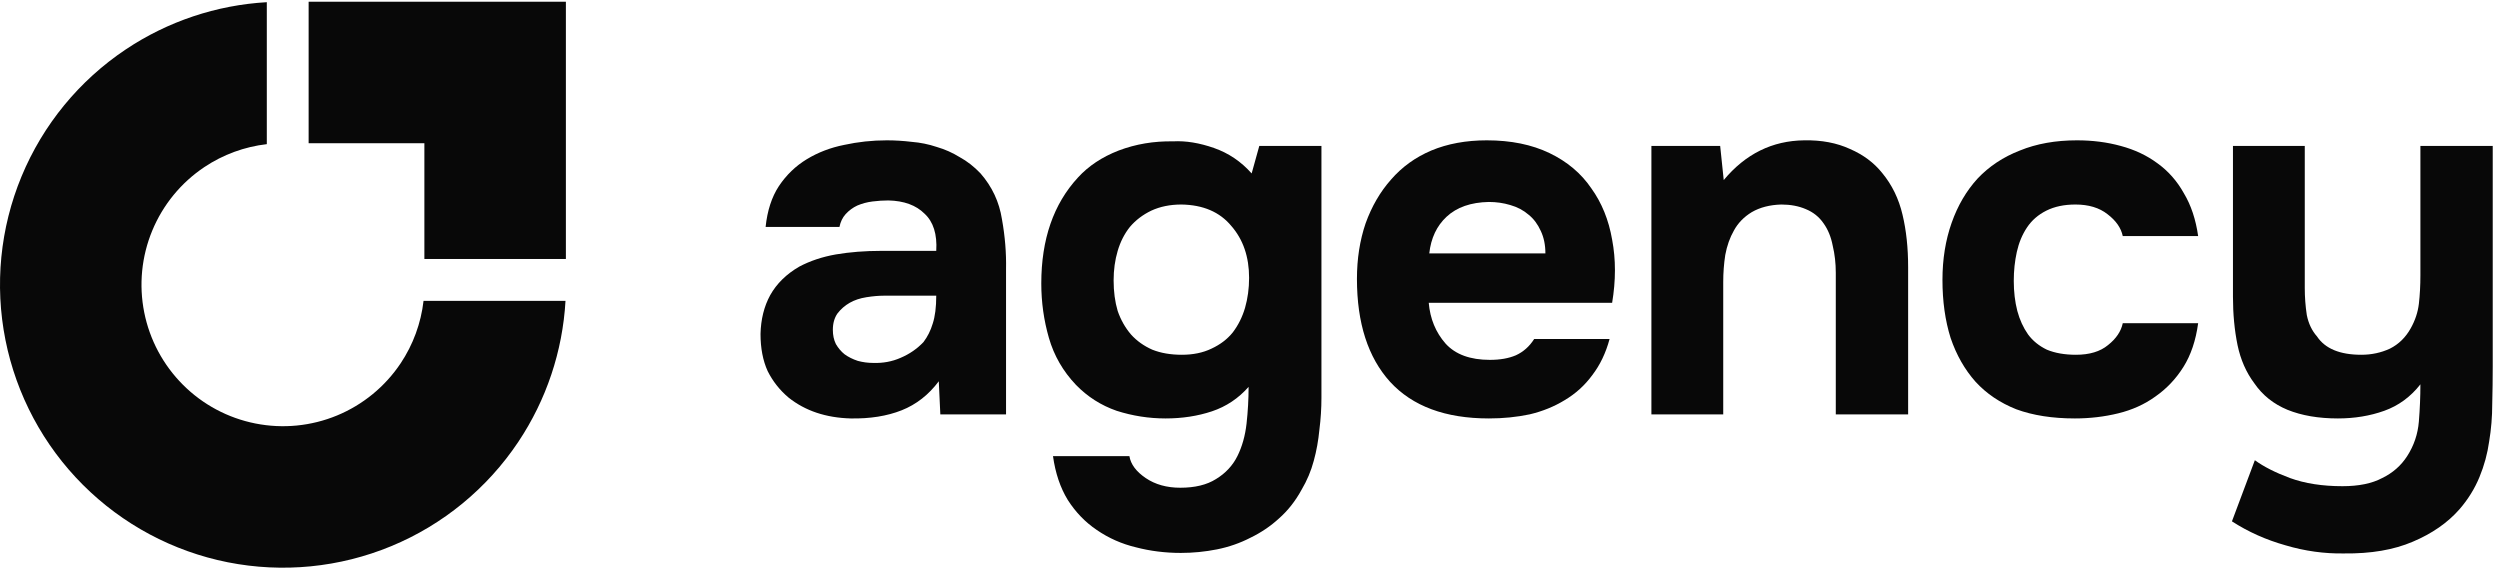 <svg width="130" height="30" viewBox="0 0 130 30" fill="none" xmlns="http://www.w3.org/2000/svg">
<path d="M125.172 23.72C125.525 23.172 125.728 22.572 125.781 21.918C125.834 21.265 125.861 20.62 125.861 19.985C125.349 20.638 124.722 21.097 123.98 21.362C123.239 21.627 122.435 21.759 121.57 21.759C120.563 21.759 119.689 21.609 118.948 21.309C118.224 21.009 117.65 20.55 117.226 19.932C116.802 19.367 116.511 18.705 116.352 17.945C116.193 17.168 116.114 16.329 116.114 15.429V7.589H119.848V14.979C119.848 15.456 119.884 15.923 119.954 16.383C120.042 16.824 120.219 17.195 120.484 17.495C120.908 18.131 121.676 18.448 122.788 18.448C123.318 18.448 123.812 18.343 124.272 18.131C124.731 17.901 125.093 17.548 125.358 17.071C125.587 16.665 125.728 16.241 125.781 15.8C125.834 15.341 125.861 14.846 125.861 14.316V7.589H129.622V19.058C129.622 19.693 129.613 20.347 129.596 21.018C129.596 21.671 129.543 22.316 129.437 22.951C129.348 23.587 129.181 24.205 128.933 24.805C128.686 25.406 128.342 25.962 127.9 26.474C127.282 27.18 126.47 27.745 125.464 28.169C124.475 28.593 123.283 28.796 121.888 28.779C120.864 28.796 119.848 28.655 118.842 28.355C117.835 28.072 116.908 27.657 116.061 27.11L117.252 23.931C117.712 24.267 118.321 24.576 119.08 24.858C119.857 25.141 120.766 25.282 121.808 25.282C122.656 25.282 123.345 25.141 123.874 24.858C124.422 24.593 124.854 24.214 125.172 23.72Z" fill="#080808"/>
<path d="M107.947 18.448C108.654 18.448 109.21 18.281 109.616 17.945C110.04 17.61 110.296 17.23 110.384 16.806H114.304C114.181 17.707 113.925 18.466 113.536 19.084C113.148 19.702 112.662 20.214 112.079 20.62C111.514 21.027 110.87 21.318 110.146 21.494C109.422 21.671 108.671 21.759 107.894 21.759C106.729 21.759 105.714 21.601 104.848 21.283C104.001 20.947 103.295 20.47 102.729 19.852C102.164 19.217 101.732 18.457 101.432 17.574C101.149 16.674 101.008 15.667 101.008 14.555C101.008 13.478 101.167 12.489 101.485 11.588C101.802 10.688 102.253 9.92 102.835 9.284C103.436 8.648 104.169 8.163 105.034 7.827C105.899 7.474 106.888 7.297 108 7.297C108.813 7.297 109.572 7.394 110.278 7.589C111.002 7.783 111.638 8.083 112.185 8.489C112.75 8.895 113.21 9.416 113.563 10.052C113.934 10.67 114.181 11.412 114.304 12.277H110.384C110.296 11.853 110.031 11.473 109.59 11.138C109.166 10.803 108.61 10.635 107.921 10.635C107.338 10.635 106.835 10.741 106.411 10.953C105.987 11.165 105.652 11.456 105.405 11.827C105.157 12.197 104.981 12.621 104.875 13.098C104.769 13.575 104.716 14.078 104.716 14.608C104.716 15.173 104.778 15.694 104.901 16.171C105.025 16.63 105.21 17.036 105.458 17.389C105.705 17.724 106.032 17.989 106.438 18.184C106.861 18.36 107.365 18.448 107.947 18.448Z" fill="#080808"/>
<path d="M89.634 9.363C90.764 8.004 92.159 7.315 93.819 7.297C94.72 7.28 95.514 7.43 96.203 7.748C96.892 8.048 97.448 8.463 97.872 8.993C98.384 9.611 98.737 10.335 98.931 11.165C99.126 11.977 99.223 12.886 99.223 13.893V21.547H95.461V14.184C95.461 13.69 95.408 13.222 95.302 12.78C95.214 12.321 95.055 11.933 94.826 11.615C94.596 11.279 94.287 11.032 93.899 10.873C93.528 10.714 93.104 10.635 92.627 10.635C92.027 10.652 91.515 10.785 91.091 11.032C90.685 11.279 90.376 11.597 90.164 11.986C89.952 12.357 89.802 12.78 89.714 13.257C89.643 13.716 89.608 14.184 89.608 14.661V21.547H85.873V7.589H89.449L89.634 9.363Z" fill="#080808"/>
<path d="M77.474 18.713C78.004 18.713 78.454 18.634 78.825 18.475C79.213 18.298 79.531 18.016 79.778 17.627H83.698C83.504 18.351 83.204 18.978 82.798 19.508C82.409 20.038 81.932 20.47 81.367 20.806C80.82 21.141 80.211 21.389 79.54 21.547C78.869 21.689 78.162 21.759 77.421 21.759C75.16 21.759 73.448 21.124 72.282 19.852C71.134 18.581 70.561 16.797 70.561 14.502C70.561 13.46 70.711 12.498 71.011 11.615C71.329 10.732 71.77 9.973 72.335 9.337C72.9 8.684 73.598 8.18 74.428 7.827C75.275 7.474 76.238 7.297 77.315 7.297C78.569 7.297 79.654 7.518 80.573 7.96C81.491 8.401 82.215 9.01 82.745 9.787C83.292 10.546 83.654 11.438 83.831 12.462C84.025 13.486 84.025 14.581 83.831 15.747H74.295C74.366 16.577 74.657 17.283 75.169 17.866C75.681 18.431 76.45 18.713 77.474 18.713ZM80.361 13.178C80.361 12.736 80.281 12.348 80.122 12.012C79.963 11.659 79.752 11.376 79.487 11.165C79.222 10.935 78.904 10.767 78.533 10.661C78.18 10.555 77.809 10.502 77.421 10.502C76.485 10.52 75.752 10.776 75.222 11.27C74.71 11.747 74.41 12.383 74.322 13.178H80.361Z" fill="#080808"/>
<path d="M64.927 20.117C64.397 20.718 63.761 21.141 63.02 21.389C62.278 21.636 61.475 21.759 60.609 21.759C59.744 21.759 58.897 21.627 58.067 21.362C57.254 21.08 56.548 20.629 55.948 20.011C55.277 19.305 54.809 18.493 54.544 17.574C54.279 16.656 54.147 15.711 54.147 14.74C54.147 12.445 54.782 10.608 56.054 9.231C56.601 8.631 57.307 8.163 58.172 7.827C59.055 7.492 60 7.333 61.007 7.35C61.66 7.315 62.366 7.43 63.126 7.695C63.885 7.96 64.538 8.401 65.086 9.019L65.483 7.589H68.715V20.673C68.715 21.238 68.679 21.795 68.609 22.342C68.555 22.907 68.458 23.446 68.317 23.958C68.176 24.488 67.964 24.991 67.681 25.468C67.364 26.05 66.975 26.545 66.516 26.951C66.075 27.357 65.58 27.692 65.033 27.957C64.485 28.24 63.903 28.443 63.285 28.567C62.666 28.69 62.04 28.752 61.404 28.752C60.592 28.752 59.815 28.655 59.073 28.461C58.331 28.284 57.652 27.984 57.034 27.56C56.433 27.154 55.93 26.633 55.524 25.997C55.135 25.362 54.879 24.602 54.756 23.72H58.729C58.799 24.143 59.082 24.523 59.576 24.858C60.071 25.194 60.671 25.362 61.377 25.362C62.137 25.362 62.755 25.212 63.232 24.911C63.726 24.611 64.097 24.214 64.344 23.72C64.591 23.225 64.75 22.66 64.821 22.024C64.891 21.389 64.927 20.753 64.927 20.117ZM61.457 18.448C62.04 18.448 62.552 18.343 62.993 18.131C63.452 17.919 63.823 17.636 64.106 17.283C64.388 16.912 64.6 16.488 64.741 16.012C64.883 15.517 64.953 14.996 64.953 14.449C64.953 13.354 64.644 12.454 64.026 11.747C63.426 11.023 62.561 10.652 61.431 10.635C60.848 10.635 60.327 10.741 59.868 10.953C59.426 11.165 59.055 11.447 58.755 11.8C58.473 12.153 58.261 12.568 58.12 13.045C57.978 13.522 57.908 14.034 57.908 14.581C57.908 15.164 57.978 15.694 58.12 16.171C58.279 16.63 58.508 17.036 58.808 17.389C59.108 17.724 59.479 17.989 59.921 18.184C60.362 18.36 60.874 18.448 61.457 18.448Z" fill="#080808"/>
<path d="M48.817 19.826C48.288 20.532 47.643 21.035 46.884 21.336C46.124 21.636 45.242 21.777 44.235 21.759C42.946 21.724 41.869 21.362 41.004 20.673C40.545 20.285 40.183 19.826 39.918 19.296C39.67 18.749 39.547 18.104 39.547 17.363C39.565 16.603 39.732 15.932 40.05 15.35C40.386 14.749 40.889 14.255 41.56 13.866C42.125 13.566 42.761 13.354 43.467 13.23C44.191 13.107 44.977 13.045 45.824 13.045H48.685C48.738 12.18 48.535 11.535 48.076 11.111C47.634 10.67 47.007 10.441 46.195 10.423C45.93 10.423 45.657 10.441 45.374 10.476C45.092 10.511 44.827 10.582 44.579 10.688C44.35 10.794 44.147 10.944 43.97 11.138C43.811 11.315 43.705 11.535 43.652 11.8H39.812C39.9 10.953 40.13 10.246 40.5 9.681C40.889 9.098 41.374 8.631 41.957 8.277C42.54 7.924 43.184 7.677 43.891 7.536C44.615 7.377 45.356 7.297 46.116 7.297C46.539 7.297 46.972 7.324 47.414 7.377C47.855 7.412 48.288 7.5 48.712 7.642C49.135 7.765 49.533 7.942 49.903 8.171C50.292 8.383 50.654 8.666 50.989 9.019C51.59 9.708 51.961 10.502 52.102 11.403C52.261 12.286 52.331 13.151 52.314 13.999V21.547H48.897L48.817 19.826ZM48.685 15.376H45.957C45.692 15.376 45.392 15.402 45.056 15.455C44.721 15.508 44.429 15.605 44.182 15.747C43.935 15.888 43.723 16.073 43.546 16.303C43.388 16.533 43.308 16.815 43.308 17.151C43.308 17.433 43.361 17.68 43.467 17.892C43.591 18.104 43.741 18.281 43.917 18.422C44.111 18.563 44.341 18.678 44.606 18.766C44.871 18.837 45.136 18.872 45.401 18.872C45.913 18.89 46.389 18.802 46.831 18.607C47.29 18.413 47.687 18.14 48.023 17.786C48.235 17.504 48.394 17.186 48.5 16.833C48.623 16.462 48.685 15.976 48.685 15.376Z" fill="#080808"/>
<path fill-rule="evenodd" clip-rule="evenodd" d="M29.406 15.646C29.257 18.261 28.411 20.794 26.95 22.98C25.333 25.4 23.035 27.287 20.346 28.4C17.657 29.514 14.699 29.805 11.844 29.238C8.99 28.67 6.368 27.268 4.31 25.21C2.252 23.152 0.851 20.53 0.283 17.676C-0.285 14.822 0.006 11.863 1.12 9.174C2.234 6.485 4.12 4.187 6.54 2.57C8.726 1.109 11.259 0.264 13.874 0.114V7.496C12.717 7.629 11.603 8.036 10.627 8.688C9.418 9.496 8.475 10.645 7.918 11.99C7.361 13.334 7.215 14.813 7.499 16.241C7.783 17.668 8.484 18.979 9.513 20.008C10.541 21.037 11.852 21.738 13.28 22.021C14.707 22.305 16.186 22.16 17.531 21.603C18.875 21.046 20.024 20.103 20.833 18.893C21.485 17.917 21.891 16.804 22.024 15.646H29.406Z" fill="#080808"/>
<path fill-rule="evenodd" clip-rule="evenodd" d="M22.068 0.09H16.049V7.448H22.068L22.068 13.467L29.426 13.467L29.426 7.448H29.426V0.09H28.08H22.068Z" fill="#080808"/>
</svg>
